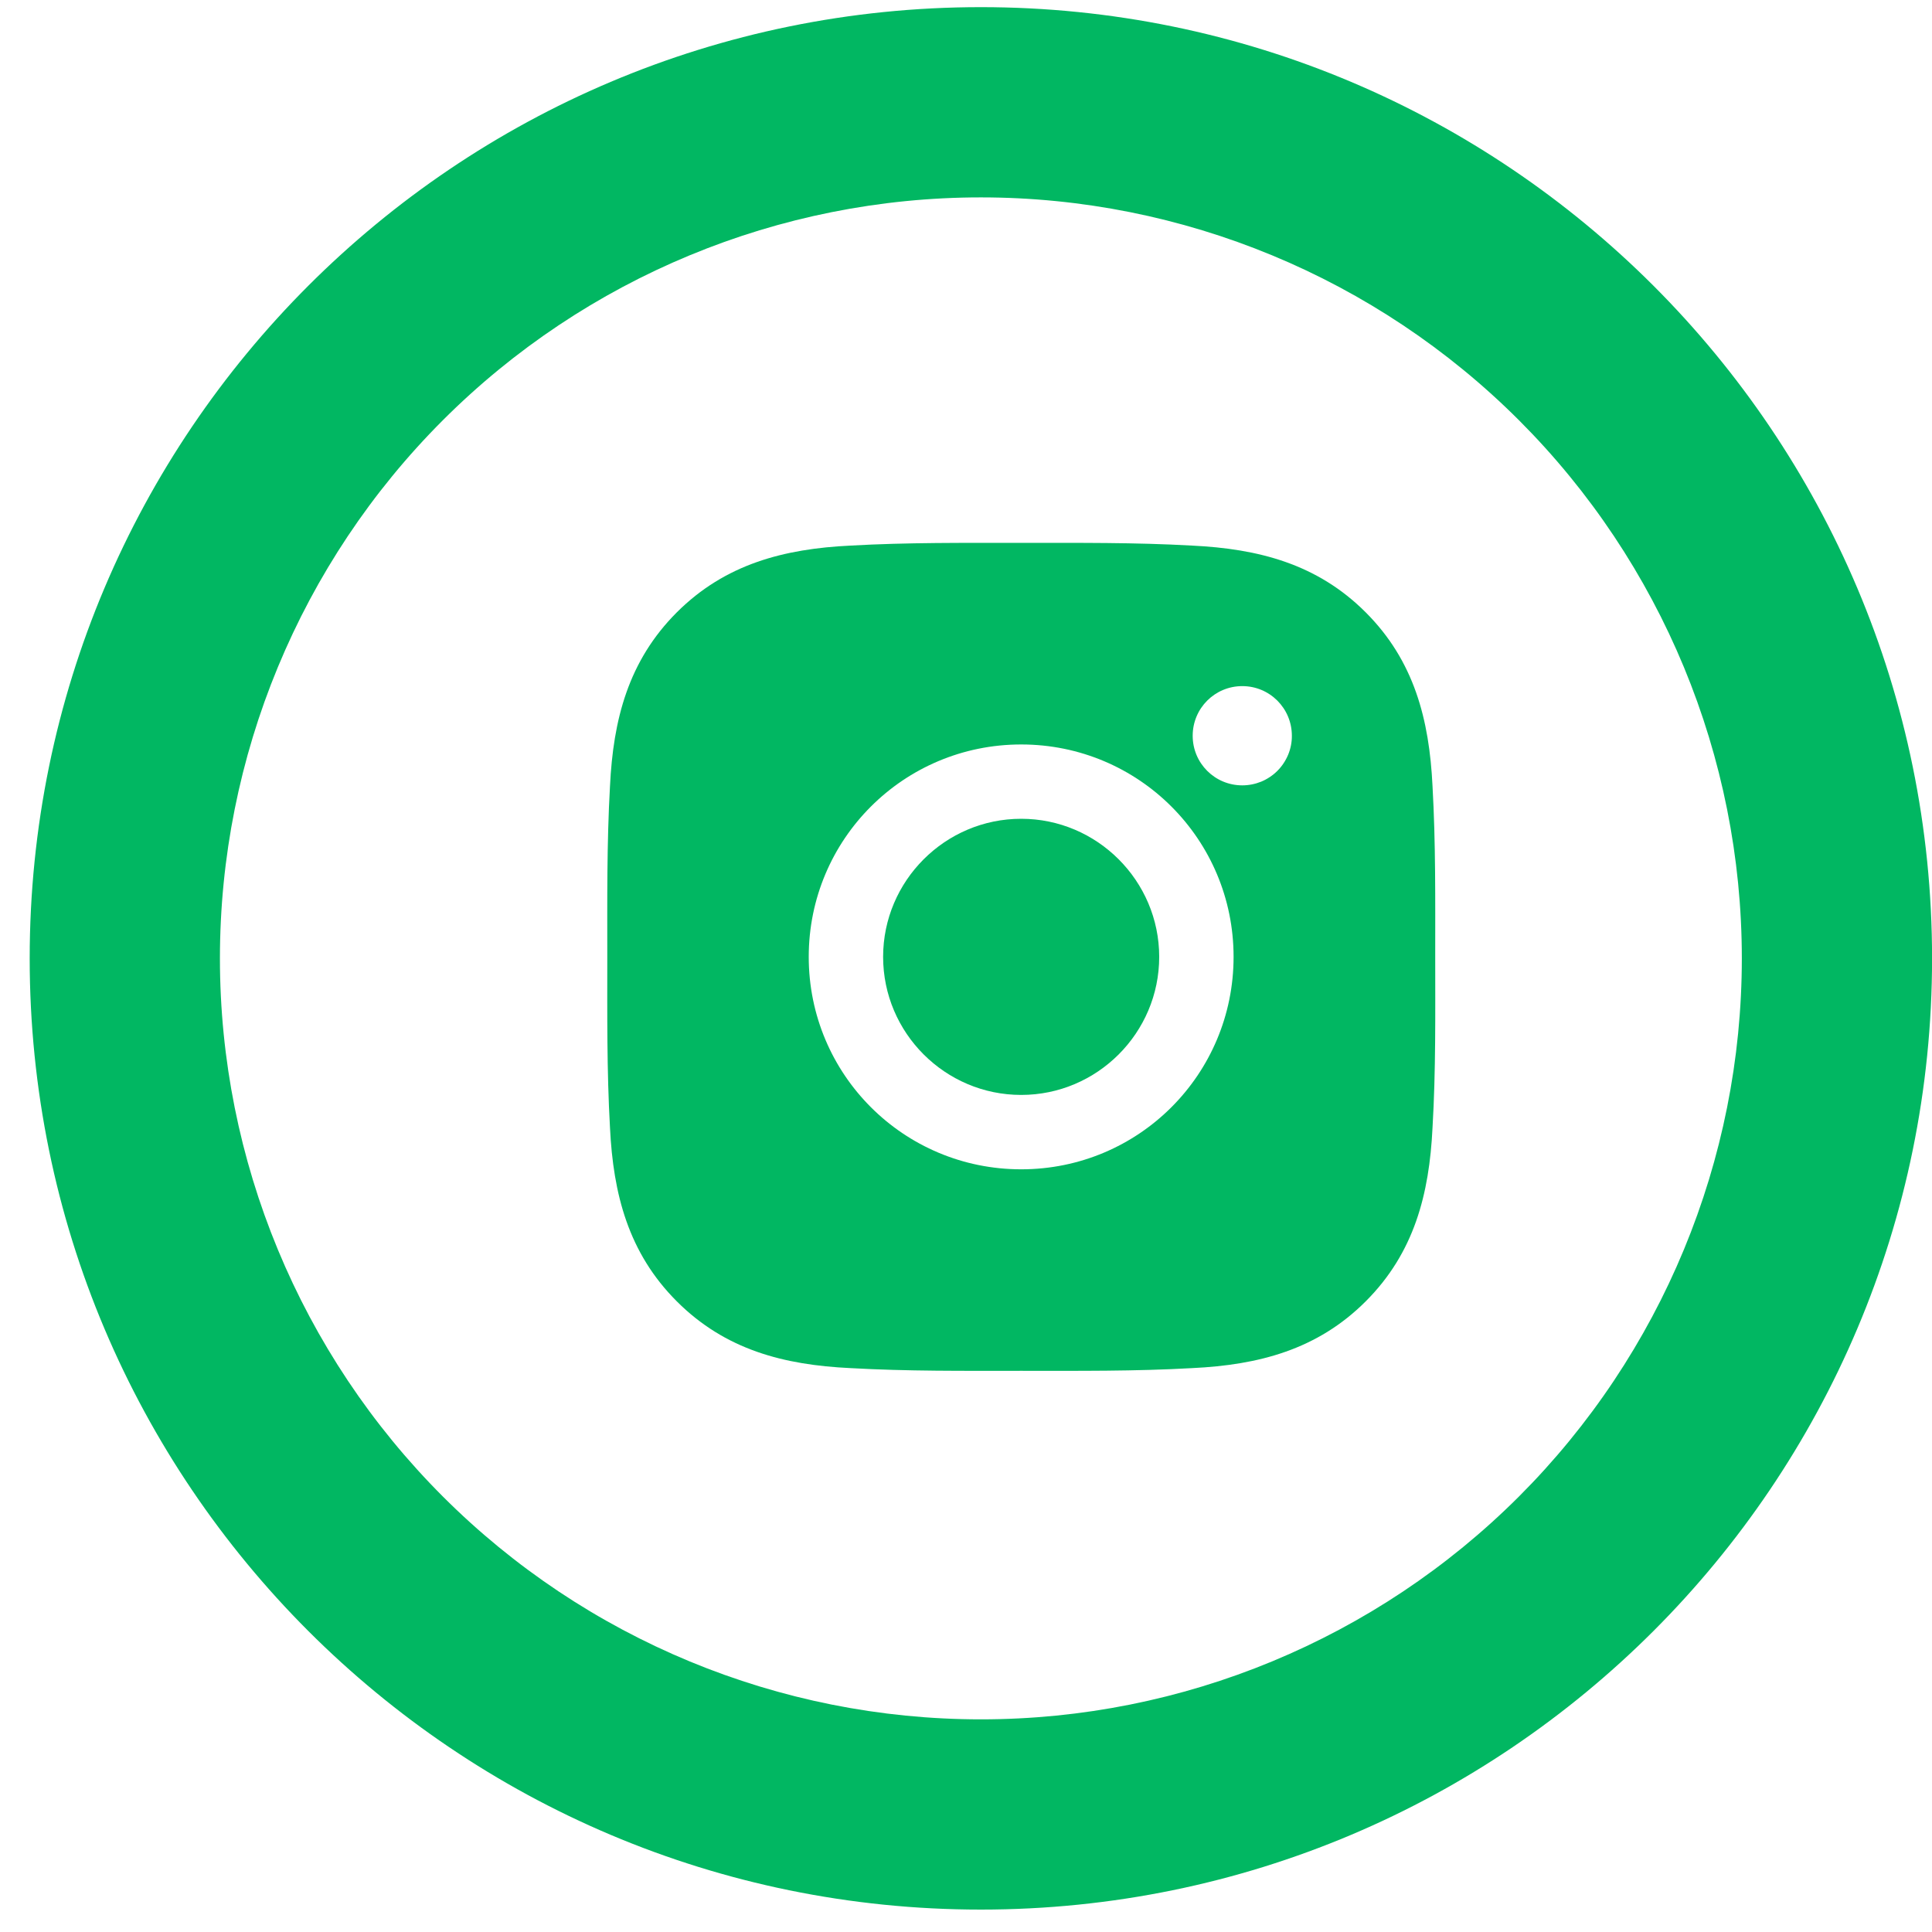 <svg width="30" height="30" viewBox="0 0 30 30" fill="none" xmlns="http://www.w3.org/2000/svg">
<path d="M15.231 26.698C18.365 26.698 21.37 25.453 23.587 23.237C25.802 21.021 27.047 18.015 27.047 14.882C27.047 11.748 25.802 8.742 23.587 6.526C21.37 4.31 18.365 3.065 15.231 3.065C12.097 3.065 9.092 4.31 6.876 6.526C4.66 8.742 3.415 11.748 3.415 14.882C3.415 18.015 4.66 21.021 6.876 23.237C9.092 25.453 12.097 26.698 15.231 26.698ZM15.231 29.652C7.074 29.652 0.461 23.039 0.461 14.882C0.461 6.724 7.074 0.111 15.231 0.111C23.389 0.111 30.001 6.724 30.001 14.882C30.001 23.039 23.389 29.652 15.231 29.652Z" fill="#01B762"/>
<path d="M15.857 12.714C14.676 12.714 13.713 13.678 13.713 14.858C13.713 16.039 14.676 17.002 15.857 17.002C17.037 17.002 18 16.039 18 14.858C18 13.678 17.037 12.714 15.857 12.714ZM22.286 14.858C22.286 13.97 22.294 13.091 22.244 12.205C22.194 11.175 21.96 10.262 21.207 9.509C20.453 8.755 19.541 8.522 18.512 8.472C17.624 8.422 16.744 8.43 15.858 8.43C14.97 8.43 14.091 8.422 13.205 8.472C12.175 8.522 11.262 8.757 10.509 9.509C9.755 10.264 9.522 11.175 9.472 12.205C9.422 13.092 9.43 13.972 9.43 14.858C9.43 15.744 9.422 16.626 9.472 17.512C9.522 18.541 9.757 19.455 10.509 20.207C11.264 20.962 12.175 21.195 13.205 21.244C14.092 21.294 14.972 21.286 15.858 21.286C16.746 21.286 17.626 21.294 18.512 21.244C19.541 21.195 20.454 20.96 21.207 20.207C21.961 19.453 22.194 18.541 22.244 17.512C22.296 16.626 22.286 15.746 22.286 14.858ZM15.857 18.157C14.031 18.157 12.558 16.684 12.558 14.858C12.558 13.033 14.031 11.56 15.857 11.56C17.682 11.56 19.155 13.033 19.155 14.858C19.155 16.684 17.682 18.157 15.857 18.157ZM19.29 12.195C18.864 12.195 18.52 11.851 18.52 11.425C18.52 10.998 18.864 10.654 19.29 10.654C19.716 10.654 20.06 10.998 20.06 11.425C20.061 11.526 20.041 11.626 20.002 11.72C19.963 11.813 19.907 11.898 19.835 11.97C19.764 12.041 19.678 12.098 19.585 12.137C19.491 12.175 19.391 12.195 19.29 12.195Z" fill="#01B762"/>
</svg>

